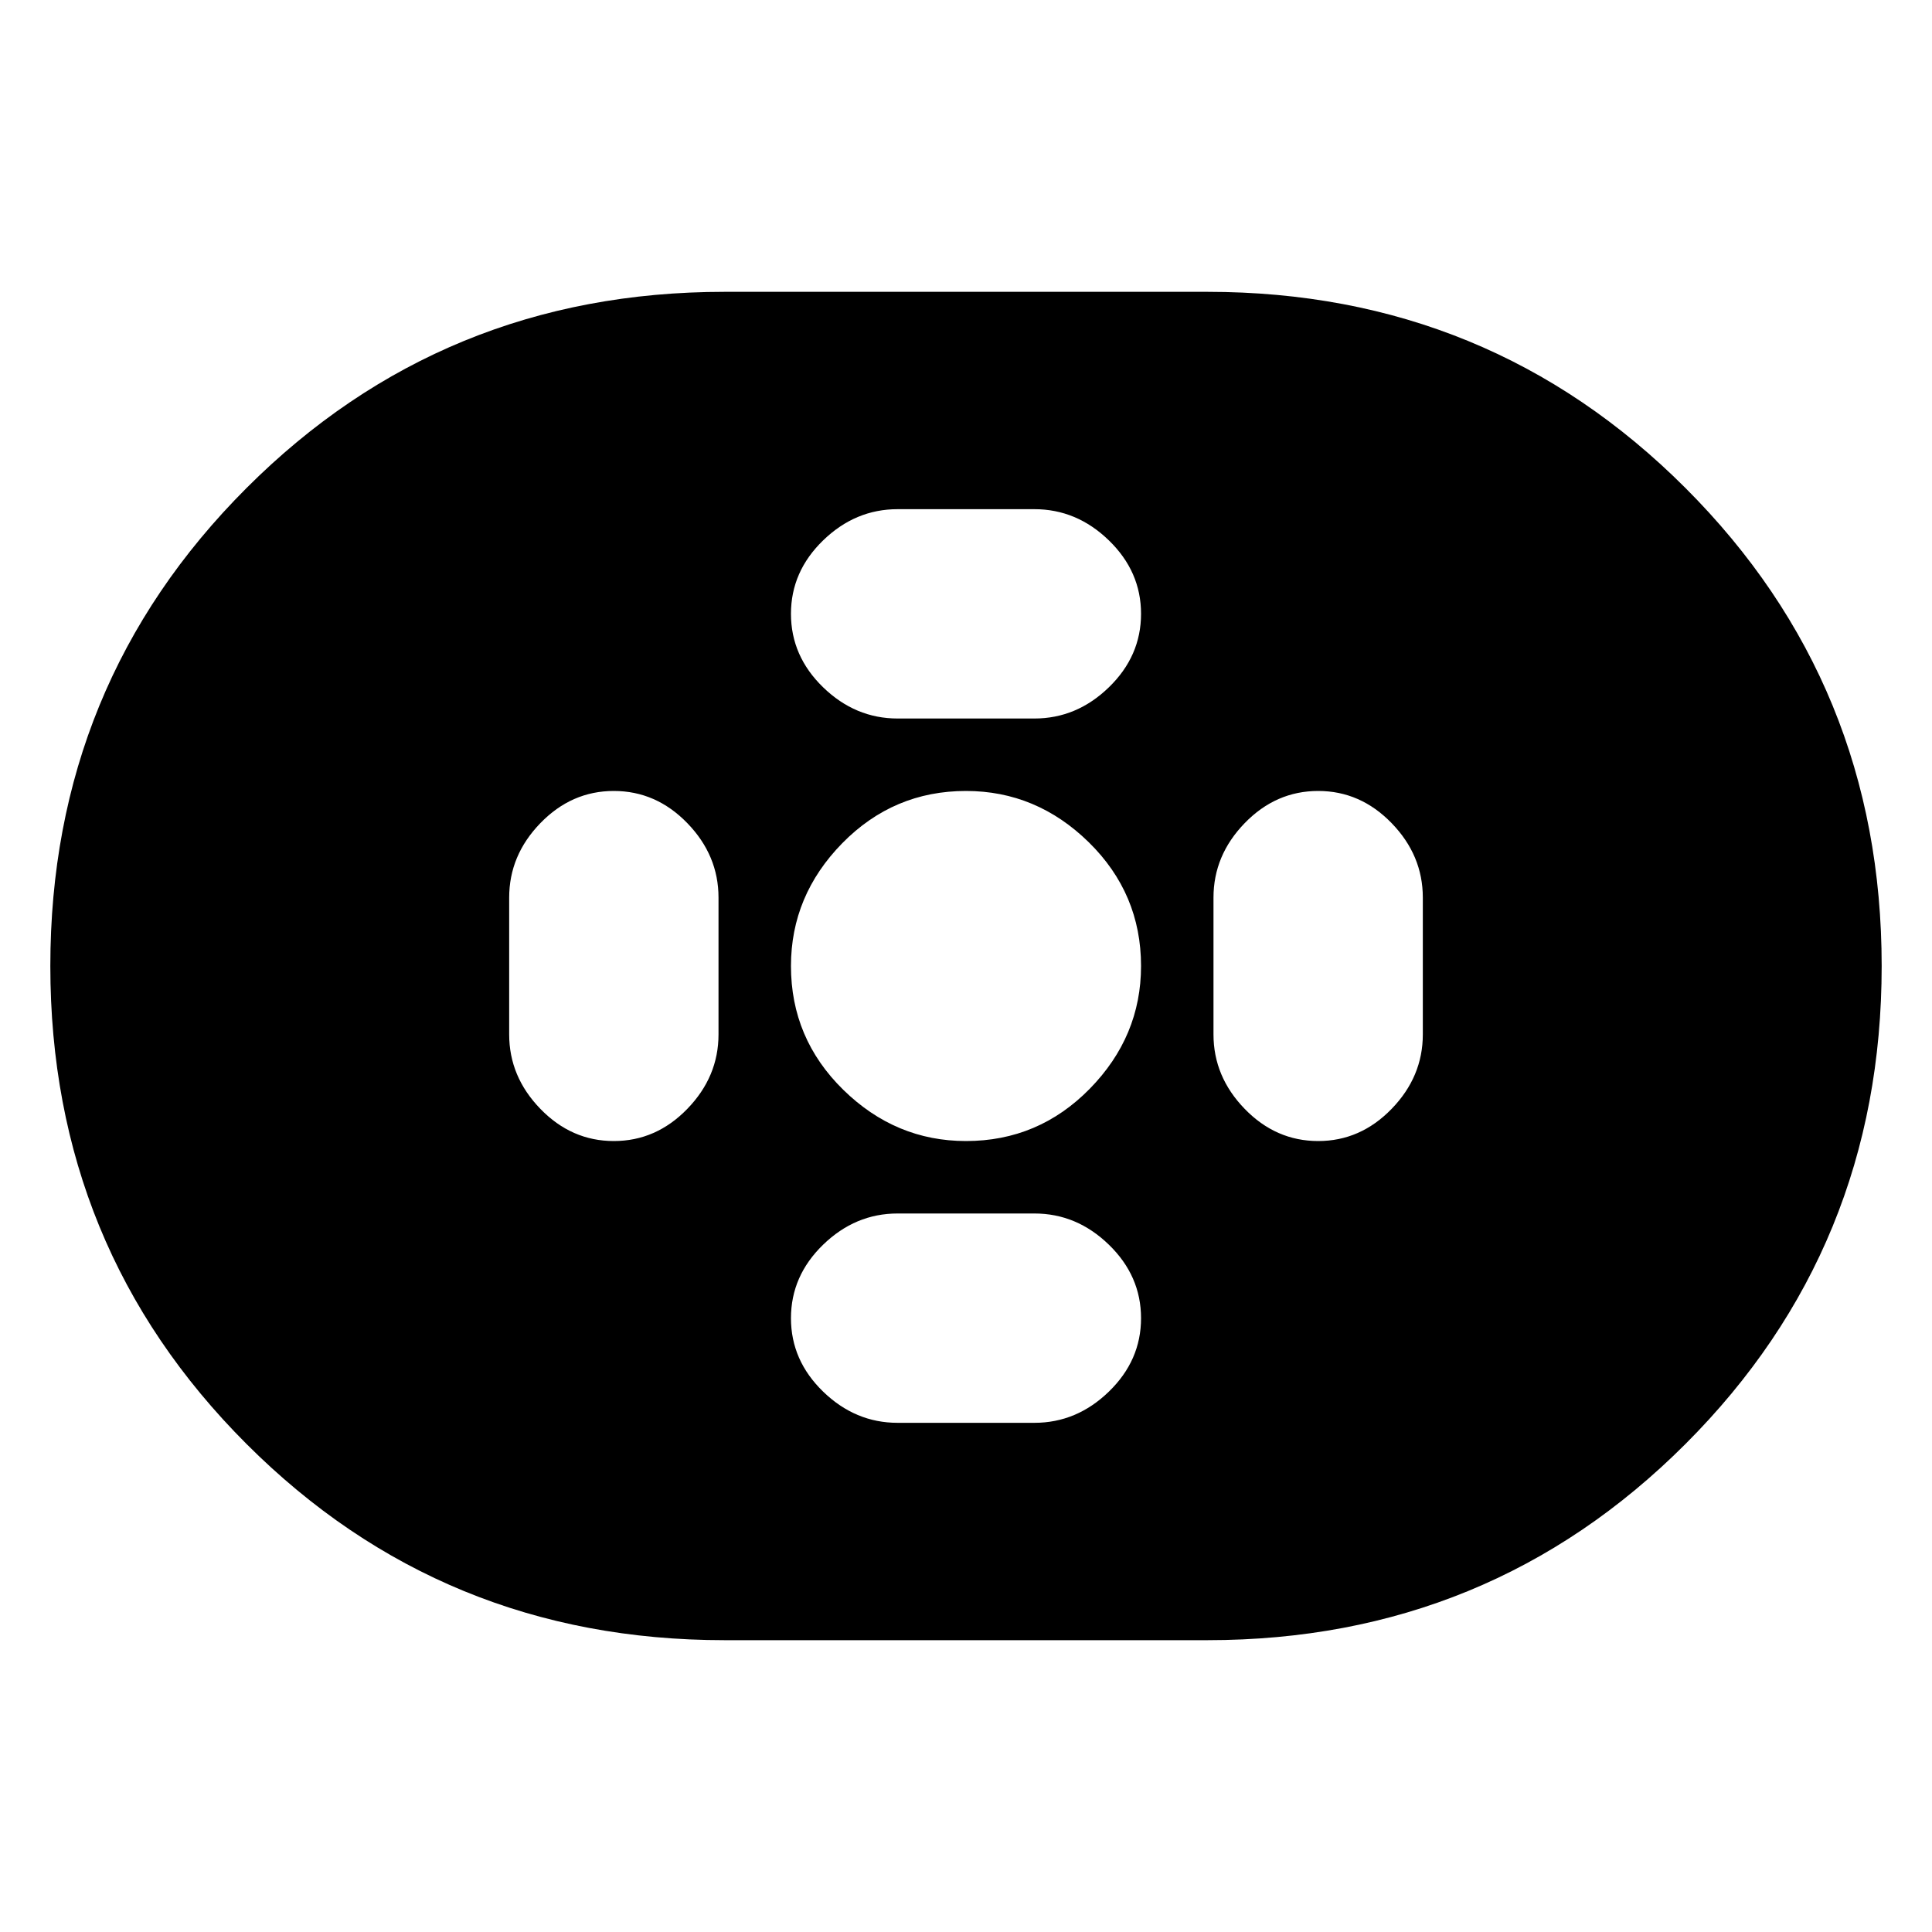 <svg xmlns="http://www.w3.org/2000/svg" height="20" width="20"><path d="M7.5 16.979q-2.917 0-4.948-2.031Q.521 12.917.521 10q0-2.917 2.031-4.948Q4.583 3.021 7.5 3.021h5q2.917 0 4.948 2.031Q19.479 7.083 19.479 10q0 2.917-2.031 4.948-2.031 2.031-4.948 2.031Zm2.5-5.167q.75 0 1.281-.541.531-.542.531-1.271 0-.75-.541-1.281-.542-.531-1.271-.531-.75 0-1.281.541-.531.542-.531 1.271 0 .75.541 1.281.542.531 1.271.531Zm-.708-4.374h1.416q.438 0 .771-.323t.333-.761q0-.437-.333-.76t-.771-.323H9.292q-.438 0-.771.323t-.333.76q0 .438.333.761t.771.323Zm0 7.291h1.416q.438 0 .771-.323t.333-.76q0-.438-.333-.761t-.771-.323H9.292q-.438 0-.771.323t-.333.761q0 .437.333.76t.771.323Zm4.354-2.917q.437 0 .76-.333t.323-.771V9.292q0-.438-.323-.771t-.76-.333q-.438 0-.761.333t-.323.771v1.416q0 .438.323.771t.761.333Zm-7.292 0q.438 0 .761-.333t.323-.771V9.292q0-.438-.323-.771t-.761-.333q-.437 0-.76.333t-.323.771v1.416q0 .438.323.771t.76.333Z"/></svg>